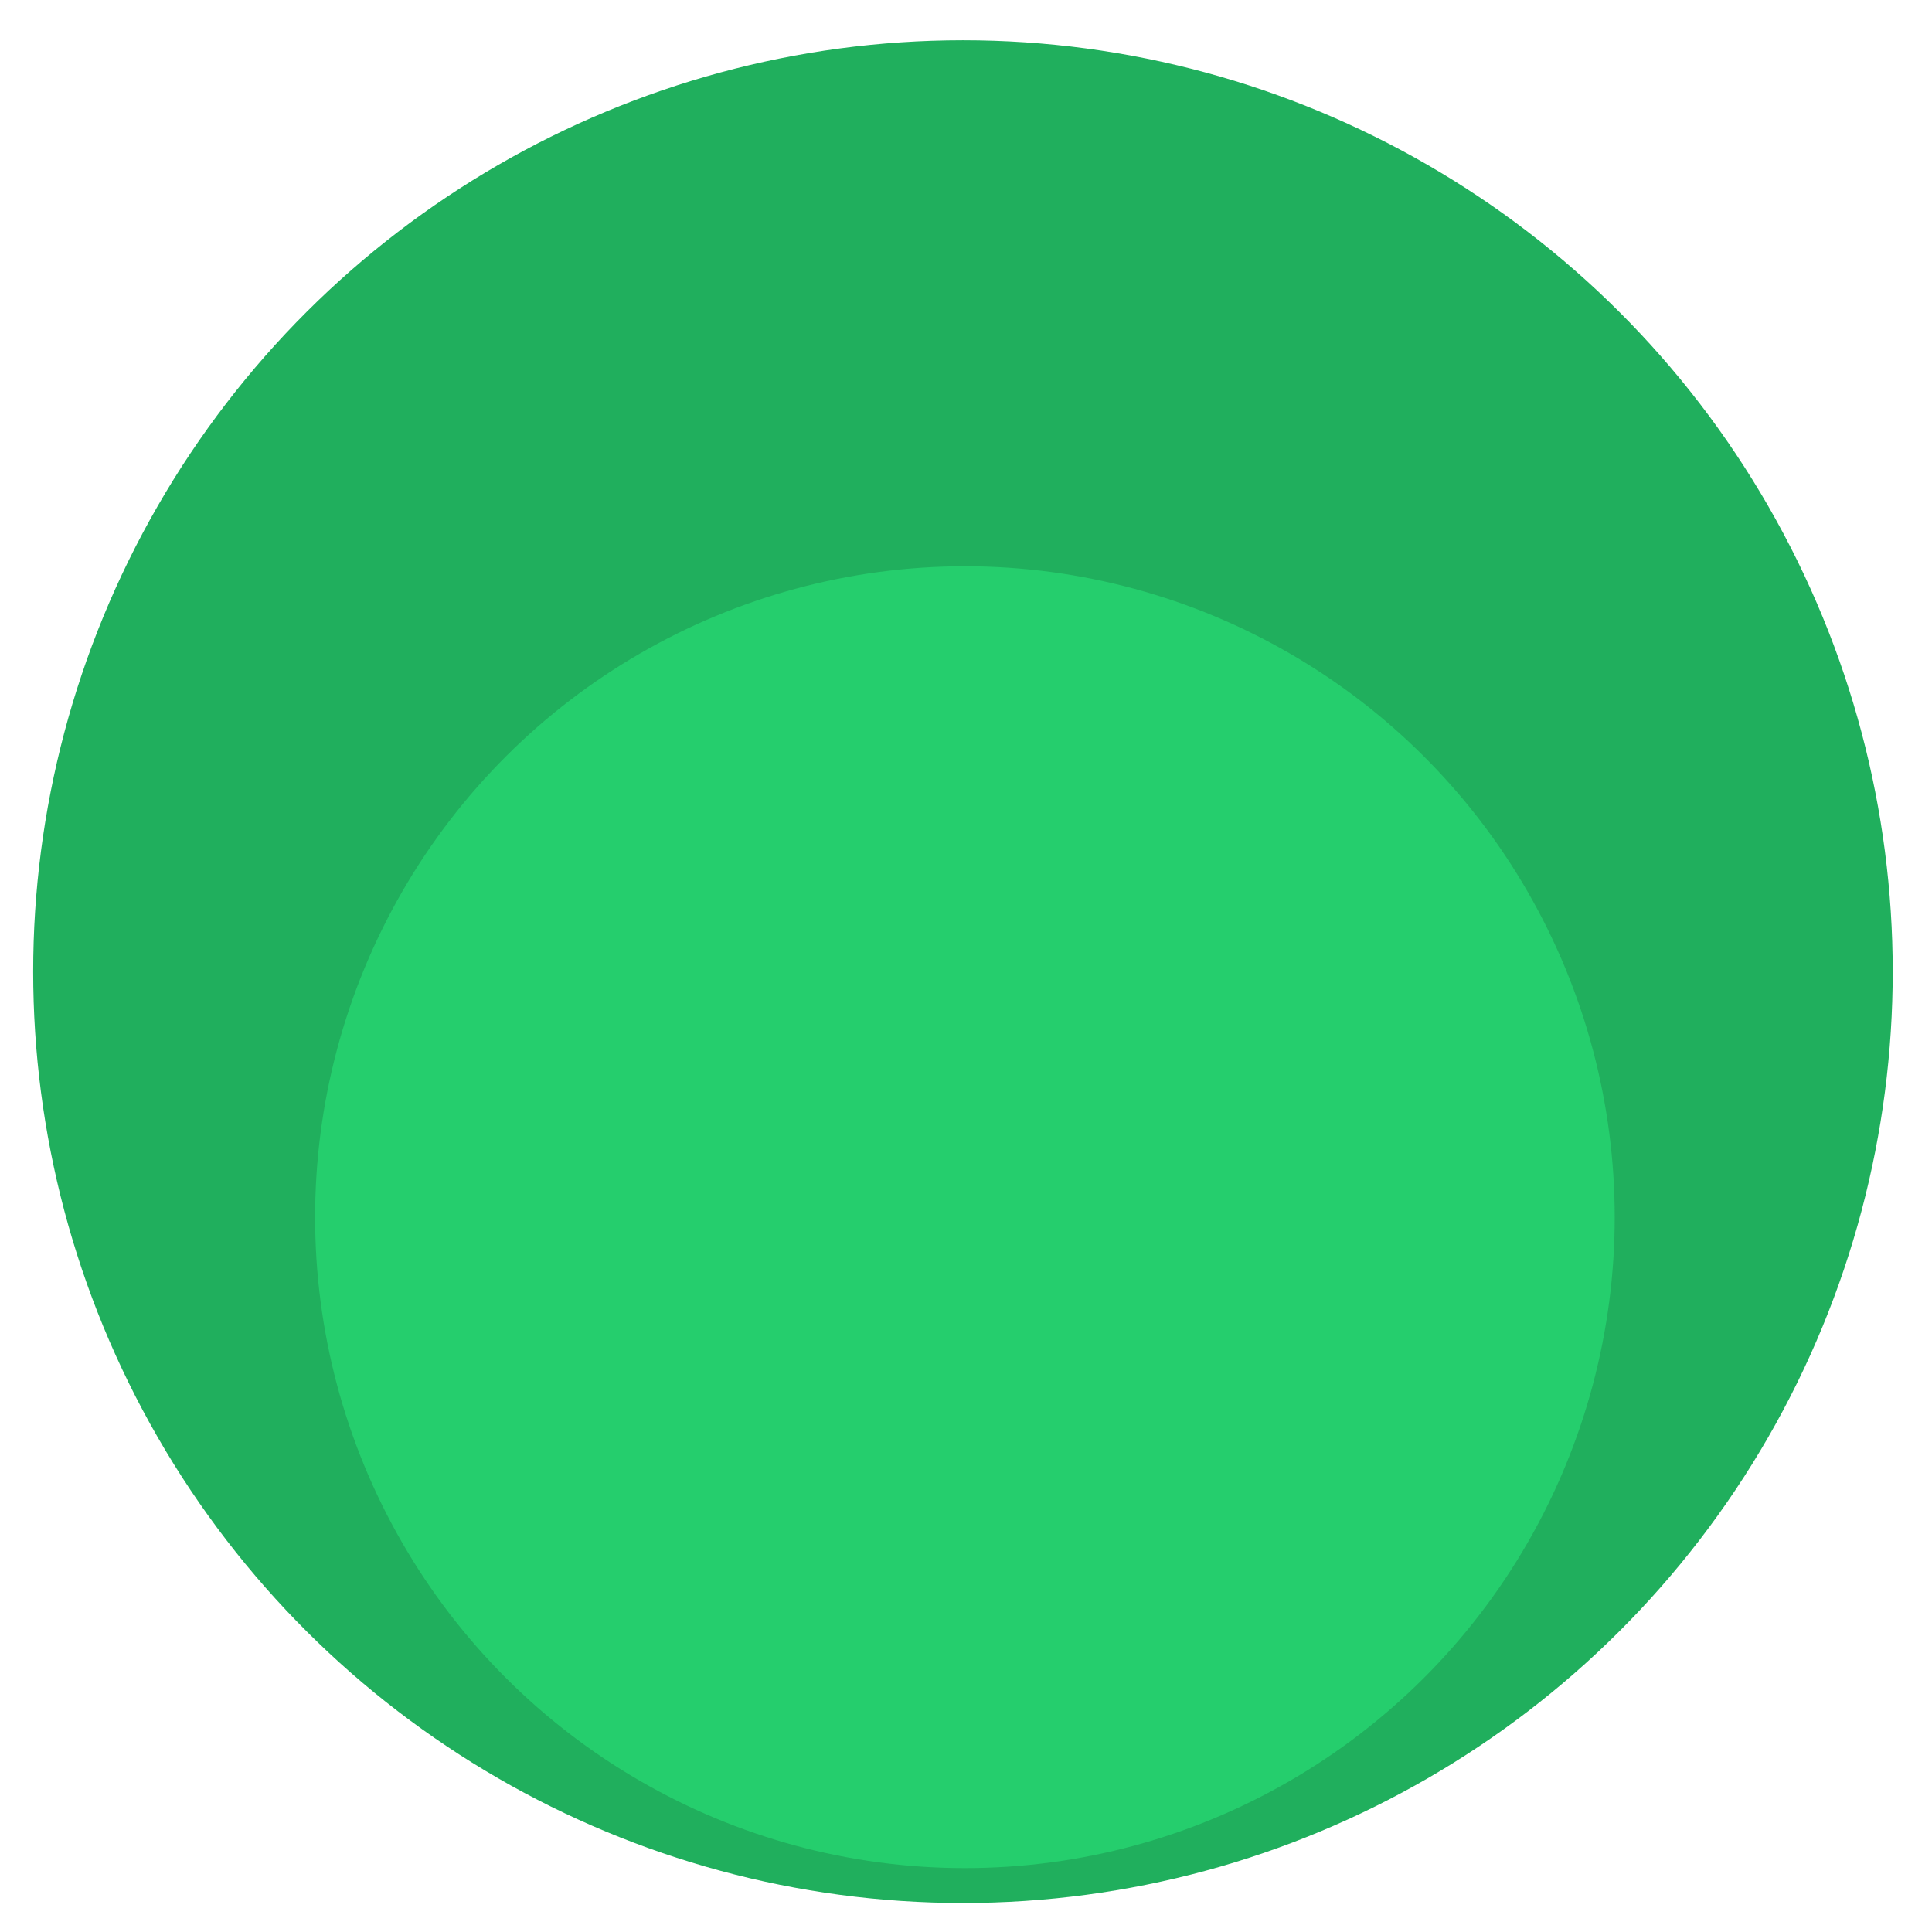 <?xml version="1.0" encoding="UTF-8" standalone="no"?>
<!DOCTYPE svg PUBLIC "-//W3C//DTD SVG 1.1//EN" "http://www.w3.org/Graphics/SVG/1.1/DTD/svg11.dtd">
<svg width="100%" height="100%" viewBox="0 0 396 396" version="1.1" xmlns="http://www.w3.org/2000/svg" xmlns:xlink="http://www.w3.org/1999/xlink" xml:space="preserve" style="fill-rule:evenodd;clip-rule:evenodd;stroke-linejoin:round;stroke-miterlimit:1.414;">
    <g transform="matrix(1,0,0,1,-7067.83,-1733.63)">
        <g id="PILEA_LOGO" transform="matrix(0.457,0,0,0.458,4053.89,1158.7)">
            <rect x="6590.65" y="1256.55" width="864.232" height="864.232" style="fill:none;"/>
            <g transform="matrix(2.187,0,0,2.186,-8339.09,-1925.88)">
                <g transform="matrix(3.29338e-17,0.538,-0.538,3.29338e-17,7565.15,-3777.96)">
                    <circle cx="10096.9" cy="1001.99" r="354.418" style="fill:rgb(32,175,93);"/>
                </g>
                <g transform="matrix(2.30385e-17,0.376,-0.376,2.30385e-17,7403.23,-2091.99)">
                    <circle cx="10096.9" cy="1001.99" r="354.418" style="fill:rgb(37,206,109);"/>
                </g>
            </g>
        </g>
    </g>
</svg>
